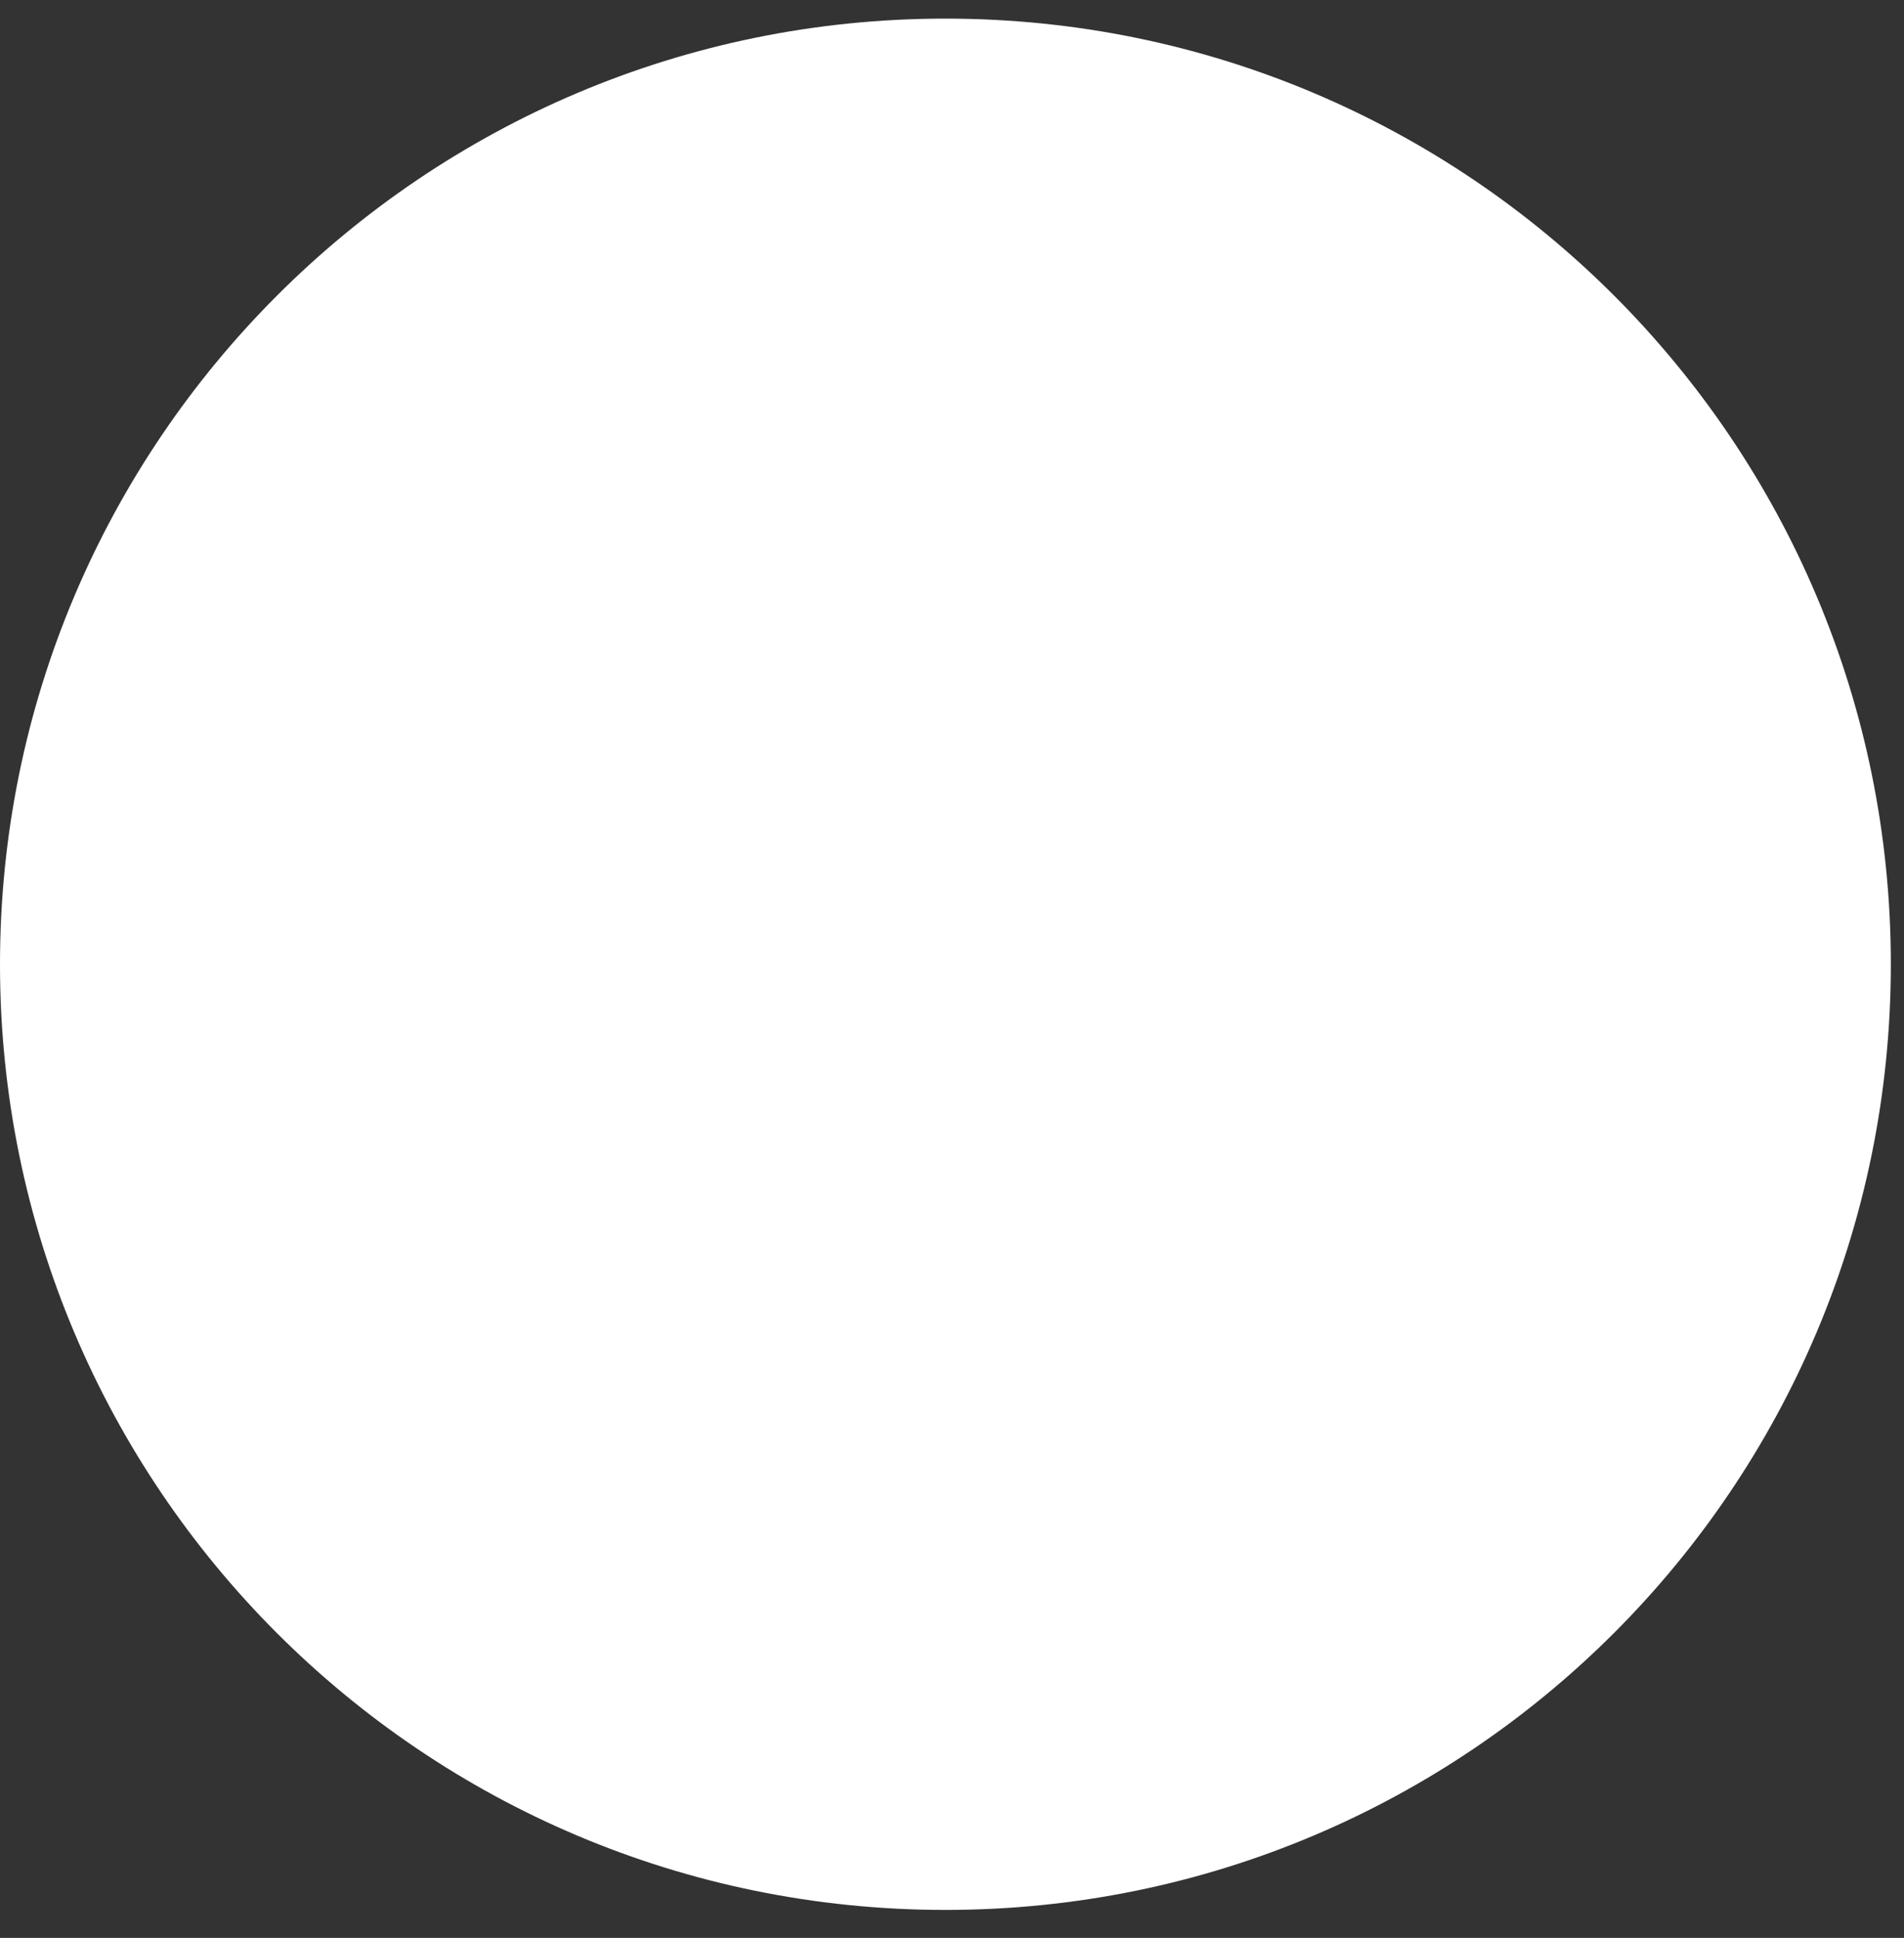 <svg width="57" height="58" viewBox="0 0 57 58" fill="none" xmlns="http://www.w3.org/2000/svg">
<rect x="0" y="0" width="57" height="58" fill="#333333" stroke="none"/>
<path d="M0 28.86C0 44.496 12.666 57.163 28.303 57.163C43.94 57.163 56.606 44.496 56.606 28.86C56.606 13.223 43.94 0.557 28.303 0.557C12.666 0.557 0 13.243 0 28.86Z" fill="white"/>
</svg>
